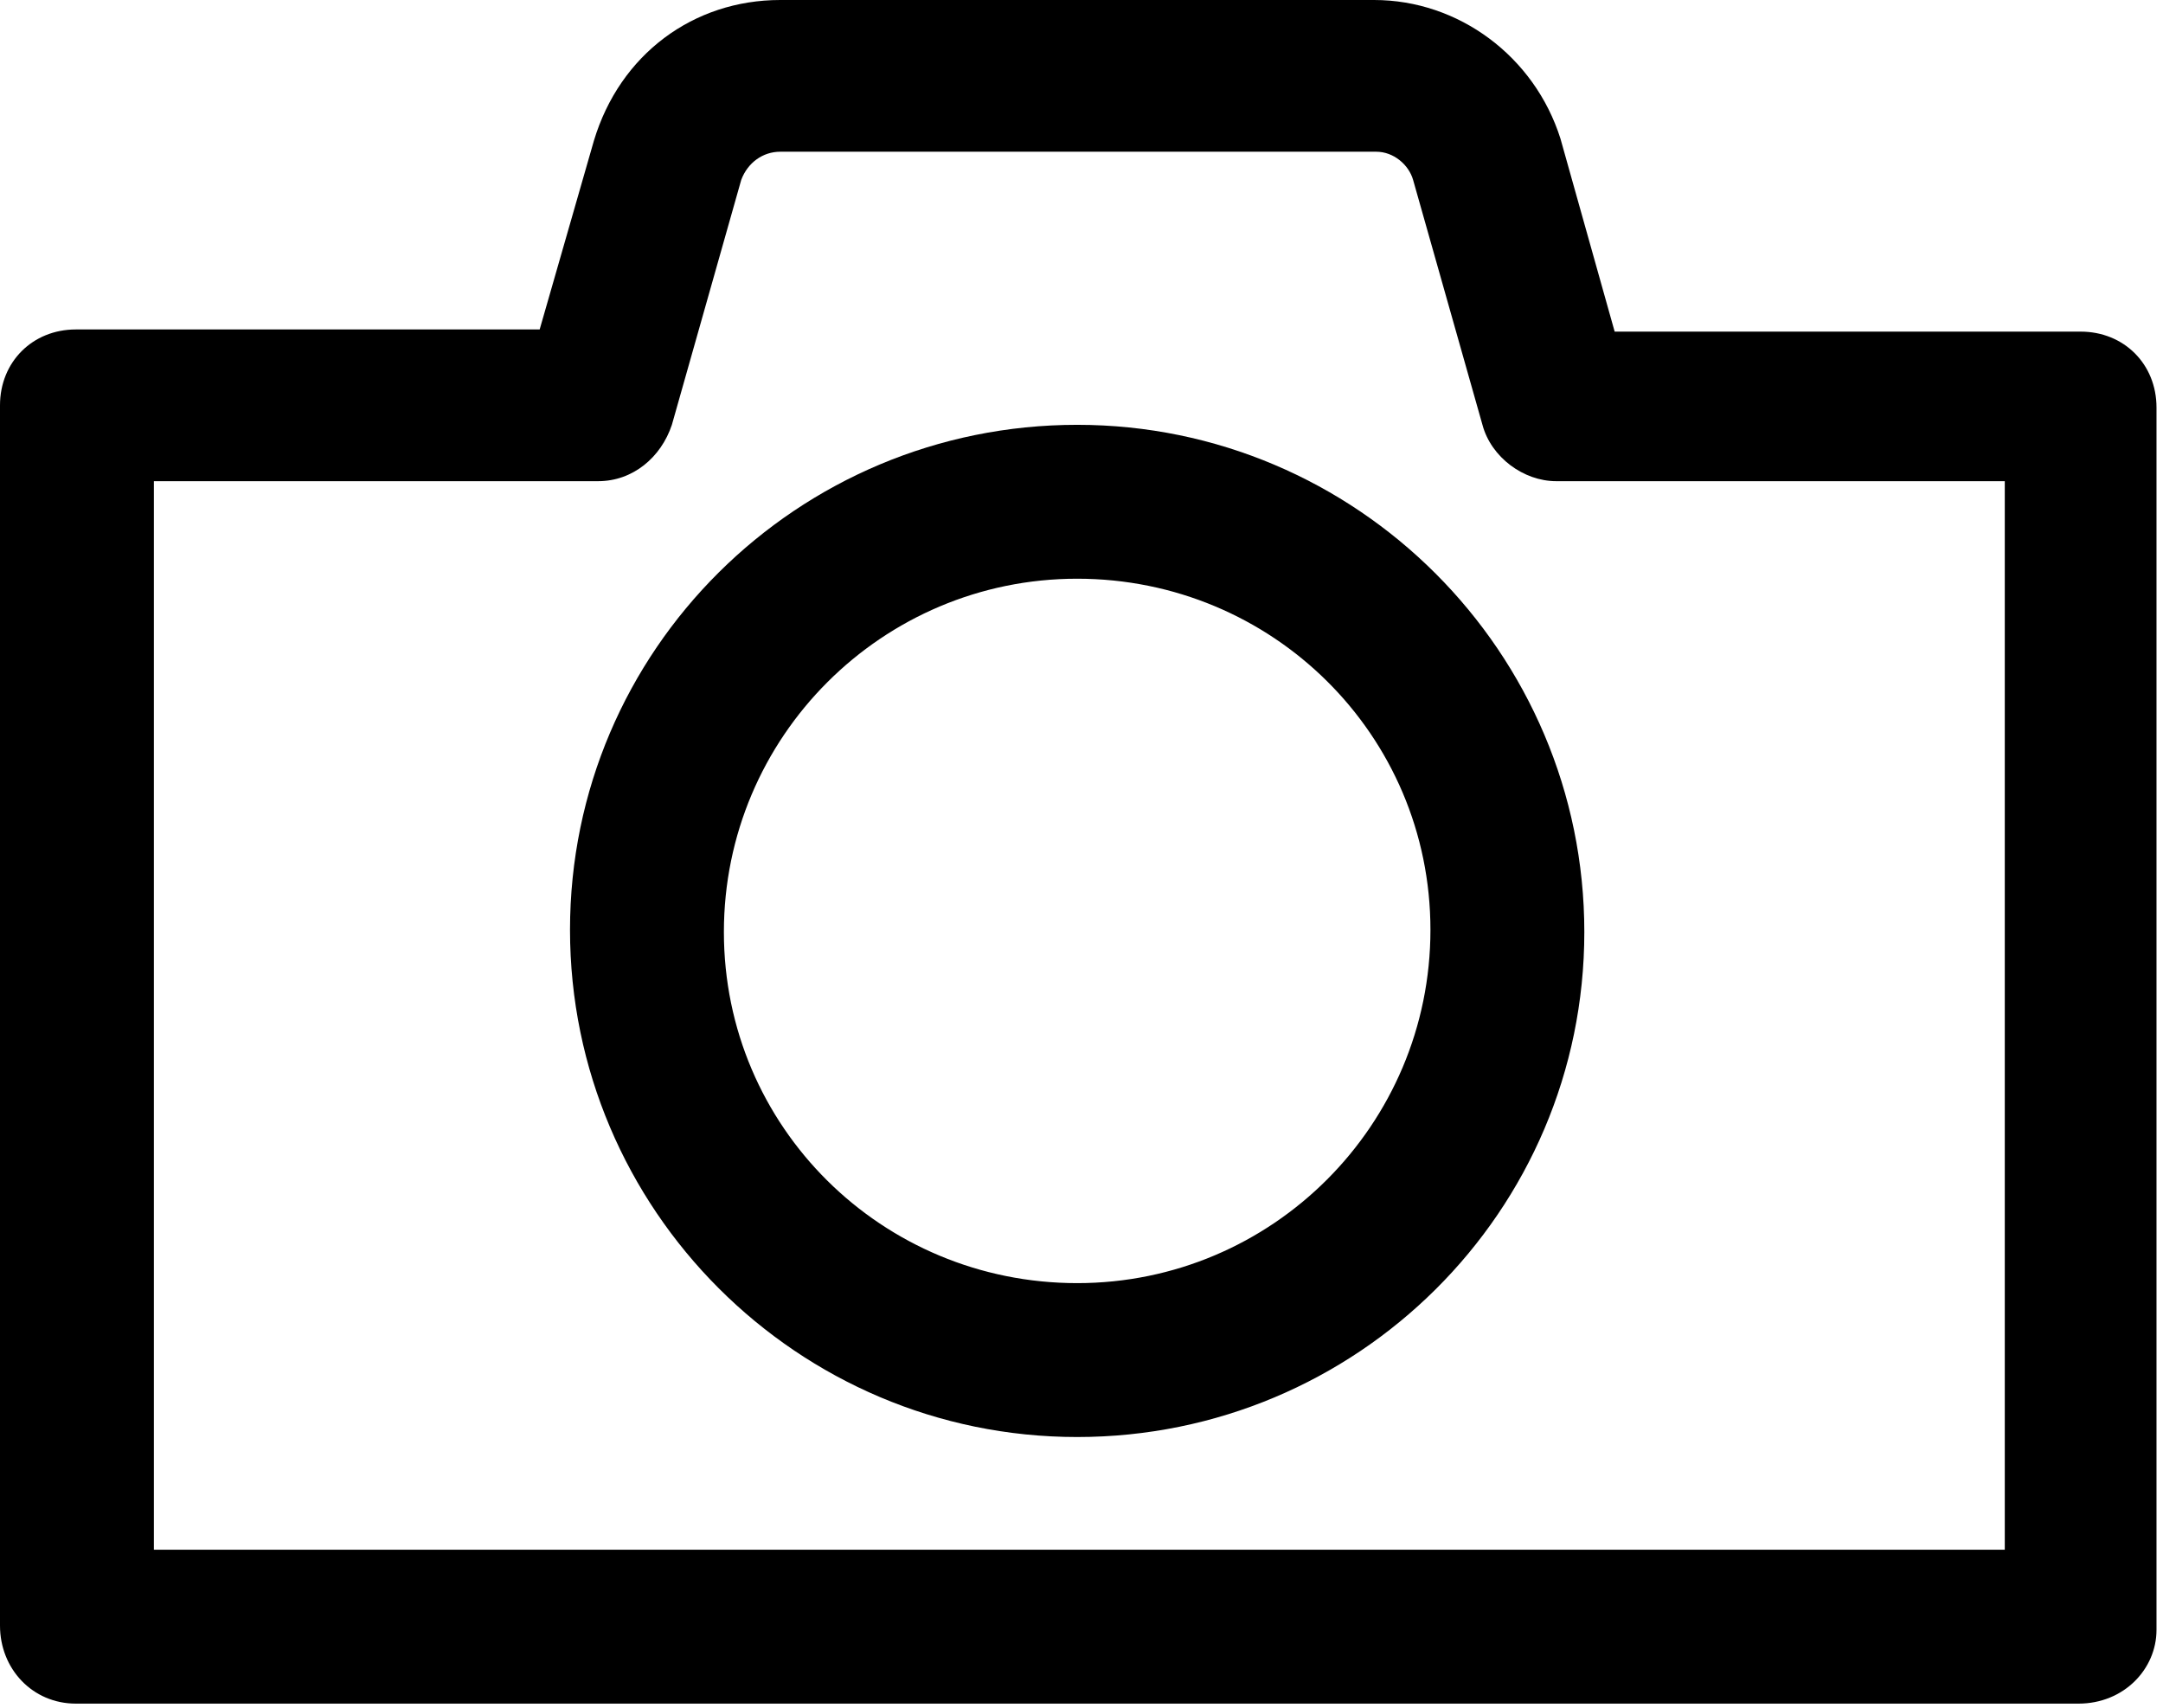 <?xml version="1.0" encoding="utf-8"?>
<!-- Generator: Adobe Illustrator 21.0.0, SVG Export Plug-In . SVG Version: 6.00 Build 0)  -->
<svg version="1.1" id="Layer_1" xmlns="http://www.w3.org/2000/svg" xmlns:xlink="http://www.w3.org/1999/xlink" x="0px" y="0px"
	 viewBox="0 0 99.8 78.8" style="enable-background:new 0 0 99.8 78.8;" xml:space="preserve">
<g>
	<g>
		<path d="M95.9,78.6H3.5C1.5,78.6,0,77,0,75V18.7c0-2,1.5-3.5,3.5-3.5h21.4l2.5-8.7C28.6,2.5,32,0,36,0h27.4c3.9,0,7.4,2.6,8.6,6.4
			l2.5,8.9h21.5c2,0,3.5,1.5,3.5,3.5v56.4C99.5,77,98,78.6,95.9,78.6z M7.1,71.5h85.4V22.2H71.8c-1.5,0-3-1.1-3.4-2.6L65.2,8.3
			C65,7.6,64.3,7,63.5,7H36c-0.8,0-1.5,0.5-1.8,1.3l-3.2,11.3c-0.5,1.5-1.8,2.6-3.4,2.6H7.1V71.5z"/>
	</g>
	<g>
		<path d="M49.7,66.3c-12.9,0-23.4-10.5-23.4-23.4s10.5-23.3,23.4-23.3S73.1,30.1,73.1,43S62.6,66.3,49.7,66.3z M49.7,26.7
			c-9,0-16.3,7.3-16.3,16.3s7.3,16.2,16.3,16.2s16.3-7.3,16.3-16.3S58.7,26.7,49.7,26.7z"/>
	</g>
</g>
</svg>
